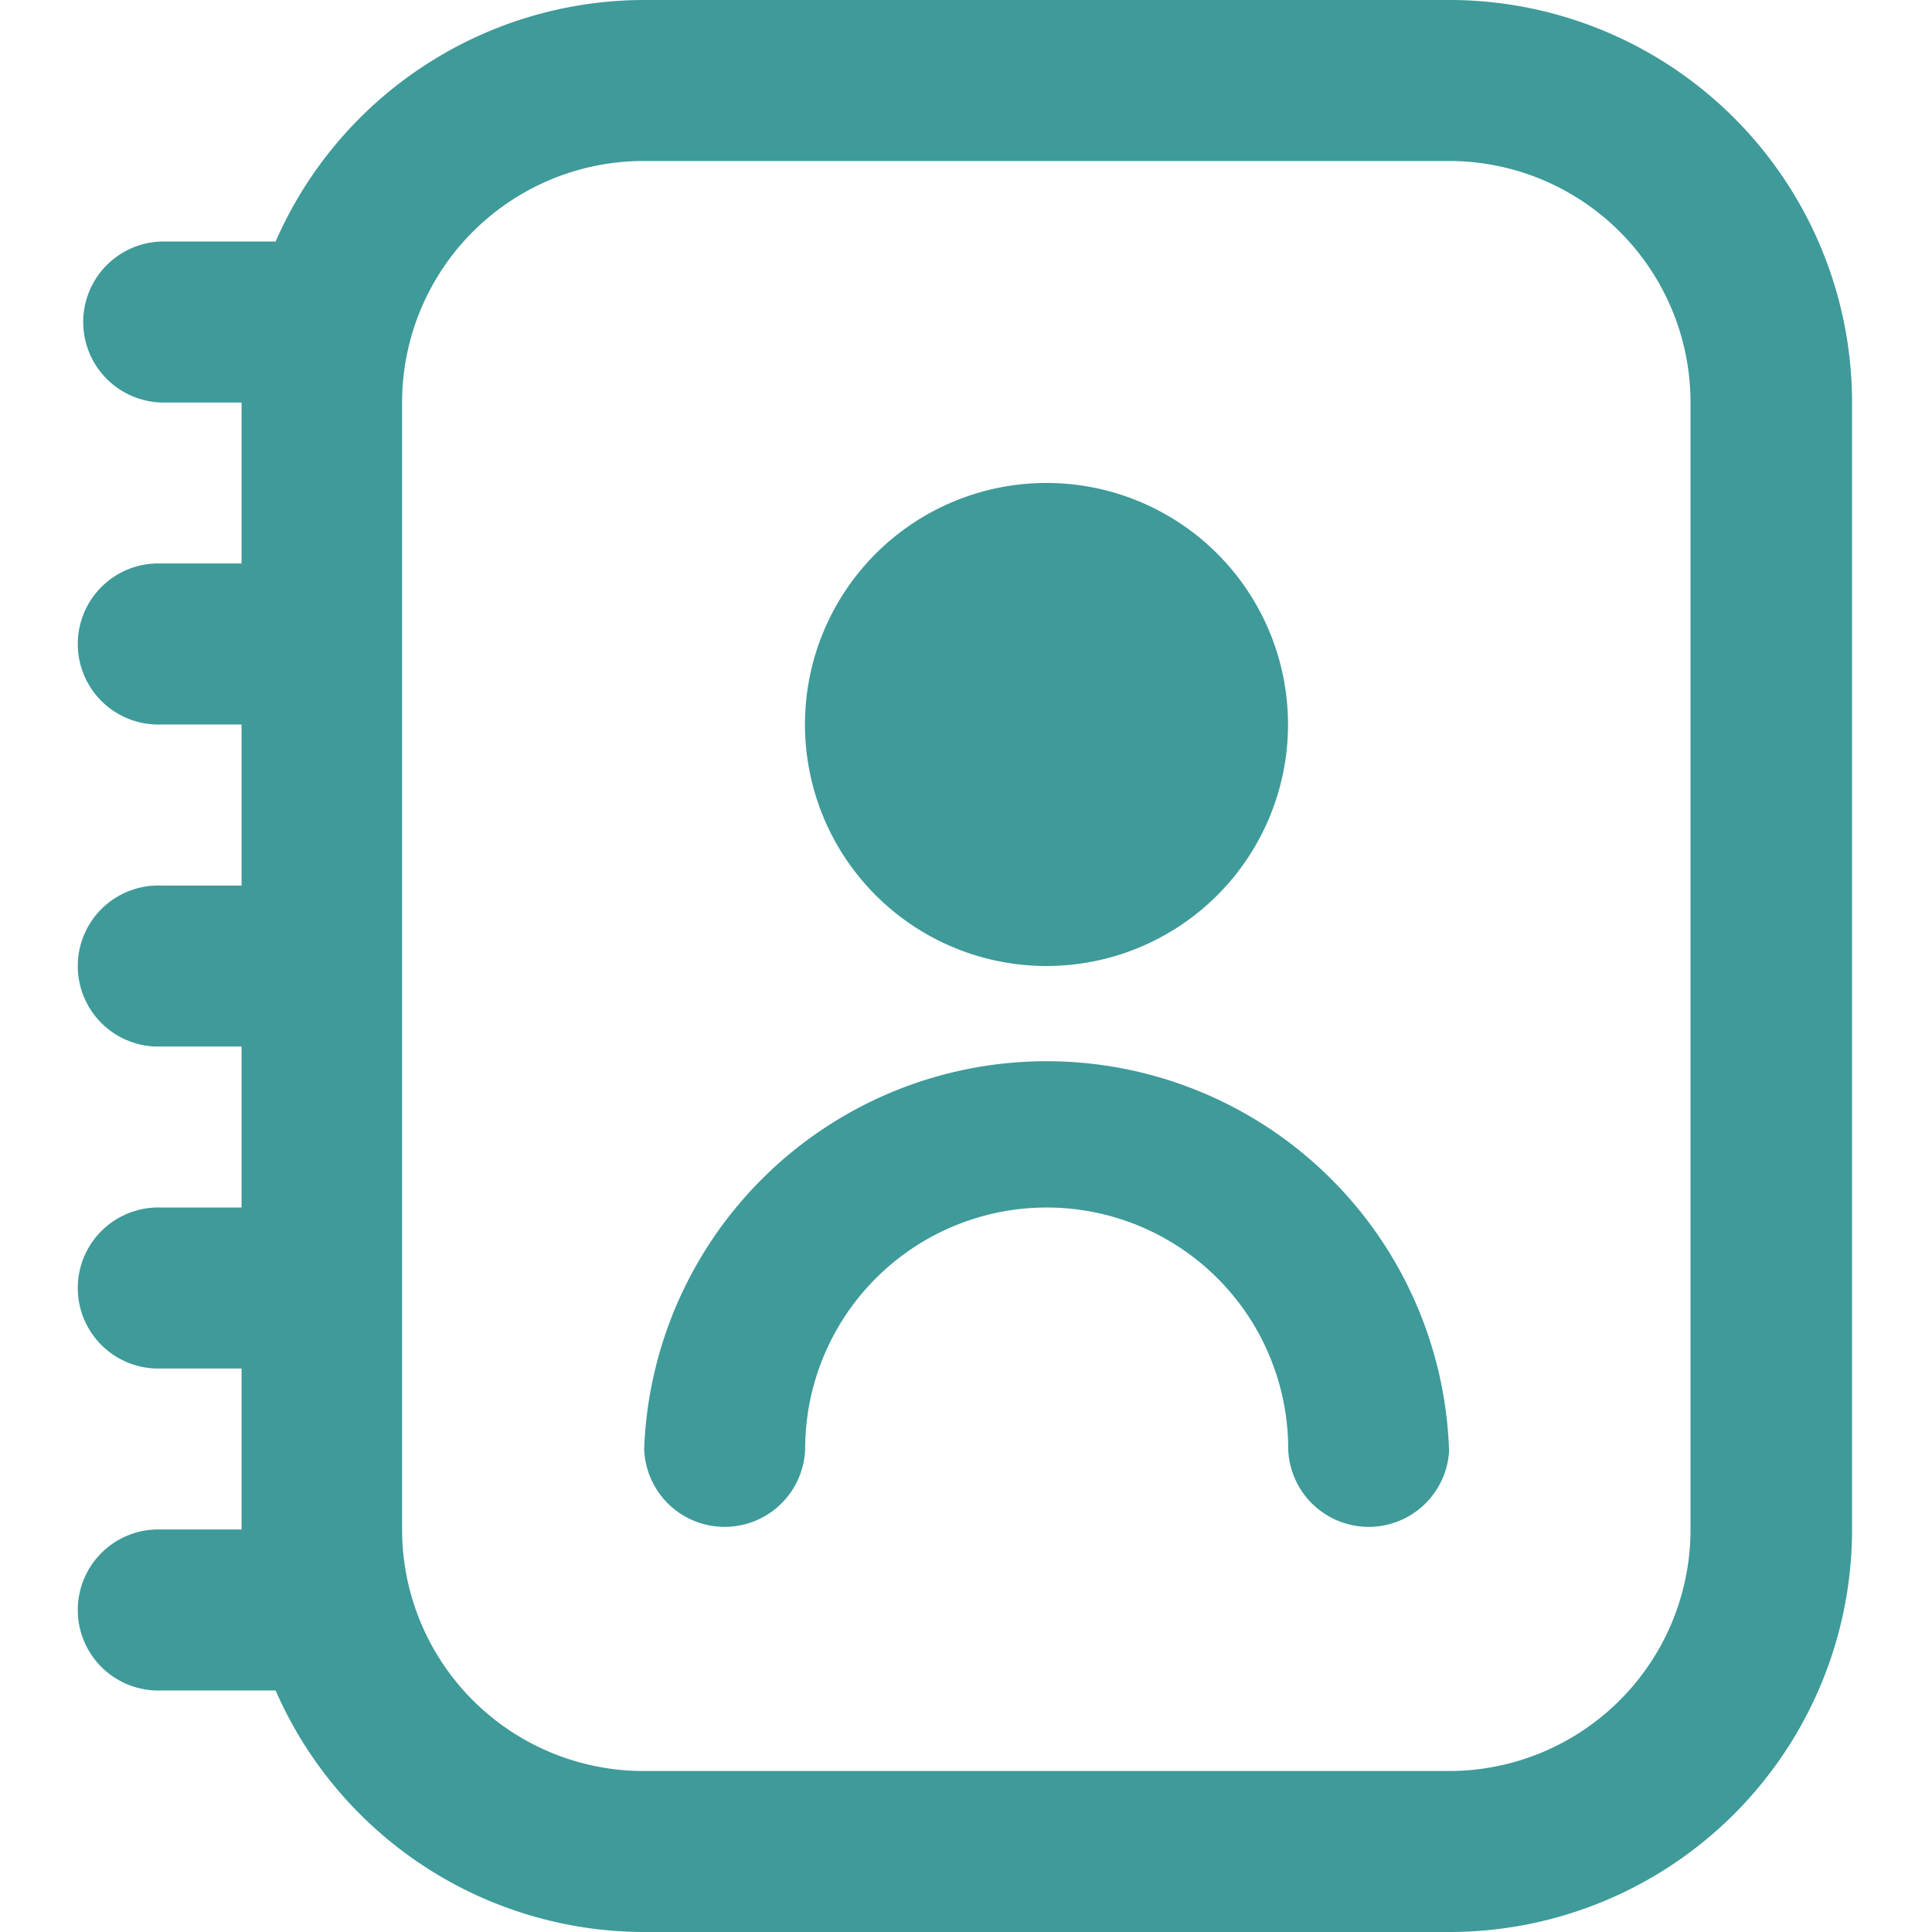 <svg xmlns="http://www.w3.org/2000/svg" width="20" height="20" viewBox="0 0 19.351 21.11">
  <path id="address-book" d="M15.953,0h-8.8A4.4,4.4,0,0,0,3.132,2.639H1.88a.88.88,0,0,0,0,1.759h.88V6.157H1.88a.88.88,0,1,0,0,1.759h.88V9.676H1.88a.88.88,0,1,0,0,1.759h.88v1.759H1.88a.88.88,0,1,0,0,1.759h.88v1.759H1.88a.88.88,0,1,0,0,1.759H3.132A4.4,4.4,0,0,0,7.157,21.11h8.8a4.4,4.4,0,0,0,4.4-4.4V4.4A4.4,4.4,0,0,0,15.953,0Zm2.639,16.712a2.639,2.639,0,0,1-2.639,2.639h-8.8a2.639,2.639,0,0,1-2.639-2.639V4.4A2.639,2.639,0,0,1,7.157,1.759h8.8A2.639,2.639,0,0,1,18.592,4.4Zm-7.037-6.157A2.639,2.639,0,1,0,8.916,7.916,2.639,2.639,0,0,0,11.555,10.555Zm4.4,5.278a.88.88,0,0,1-1.759,0,2.639,2.639,0,0,0-5.278,0,.88.88,0,0,1-1.759,0A4.4,4.4,0,0,1,15.953,15.833Z" transform="translate(-1)" fill="#3f9a9a"/>
</svg>
